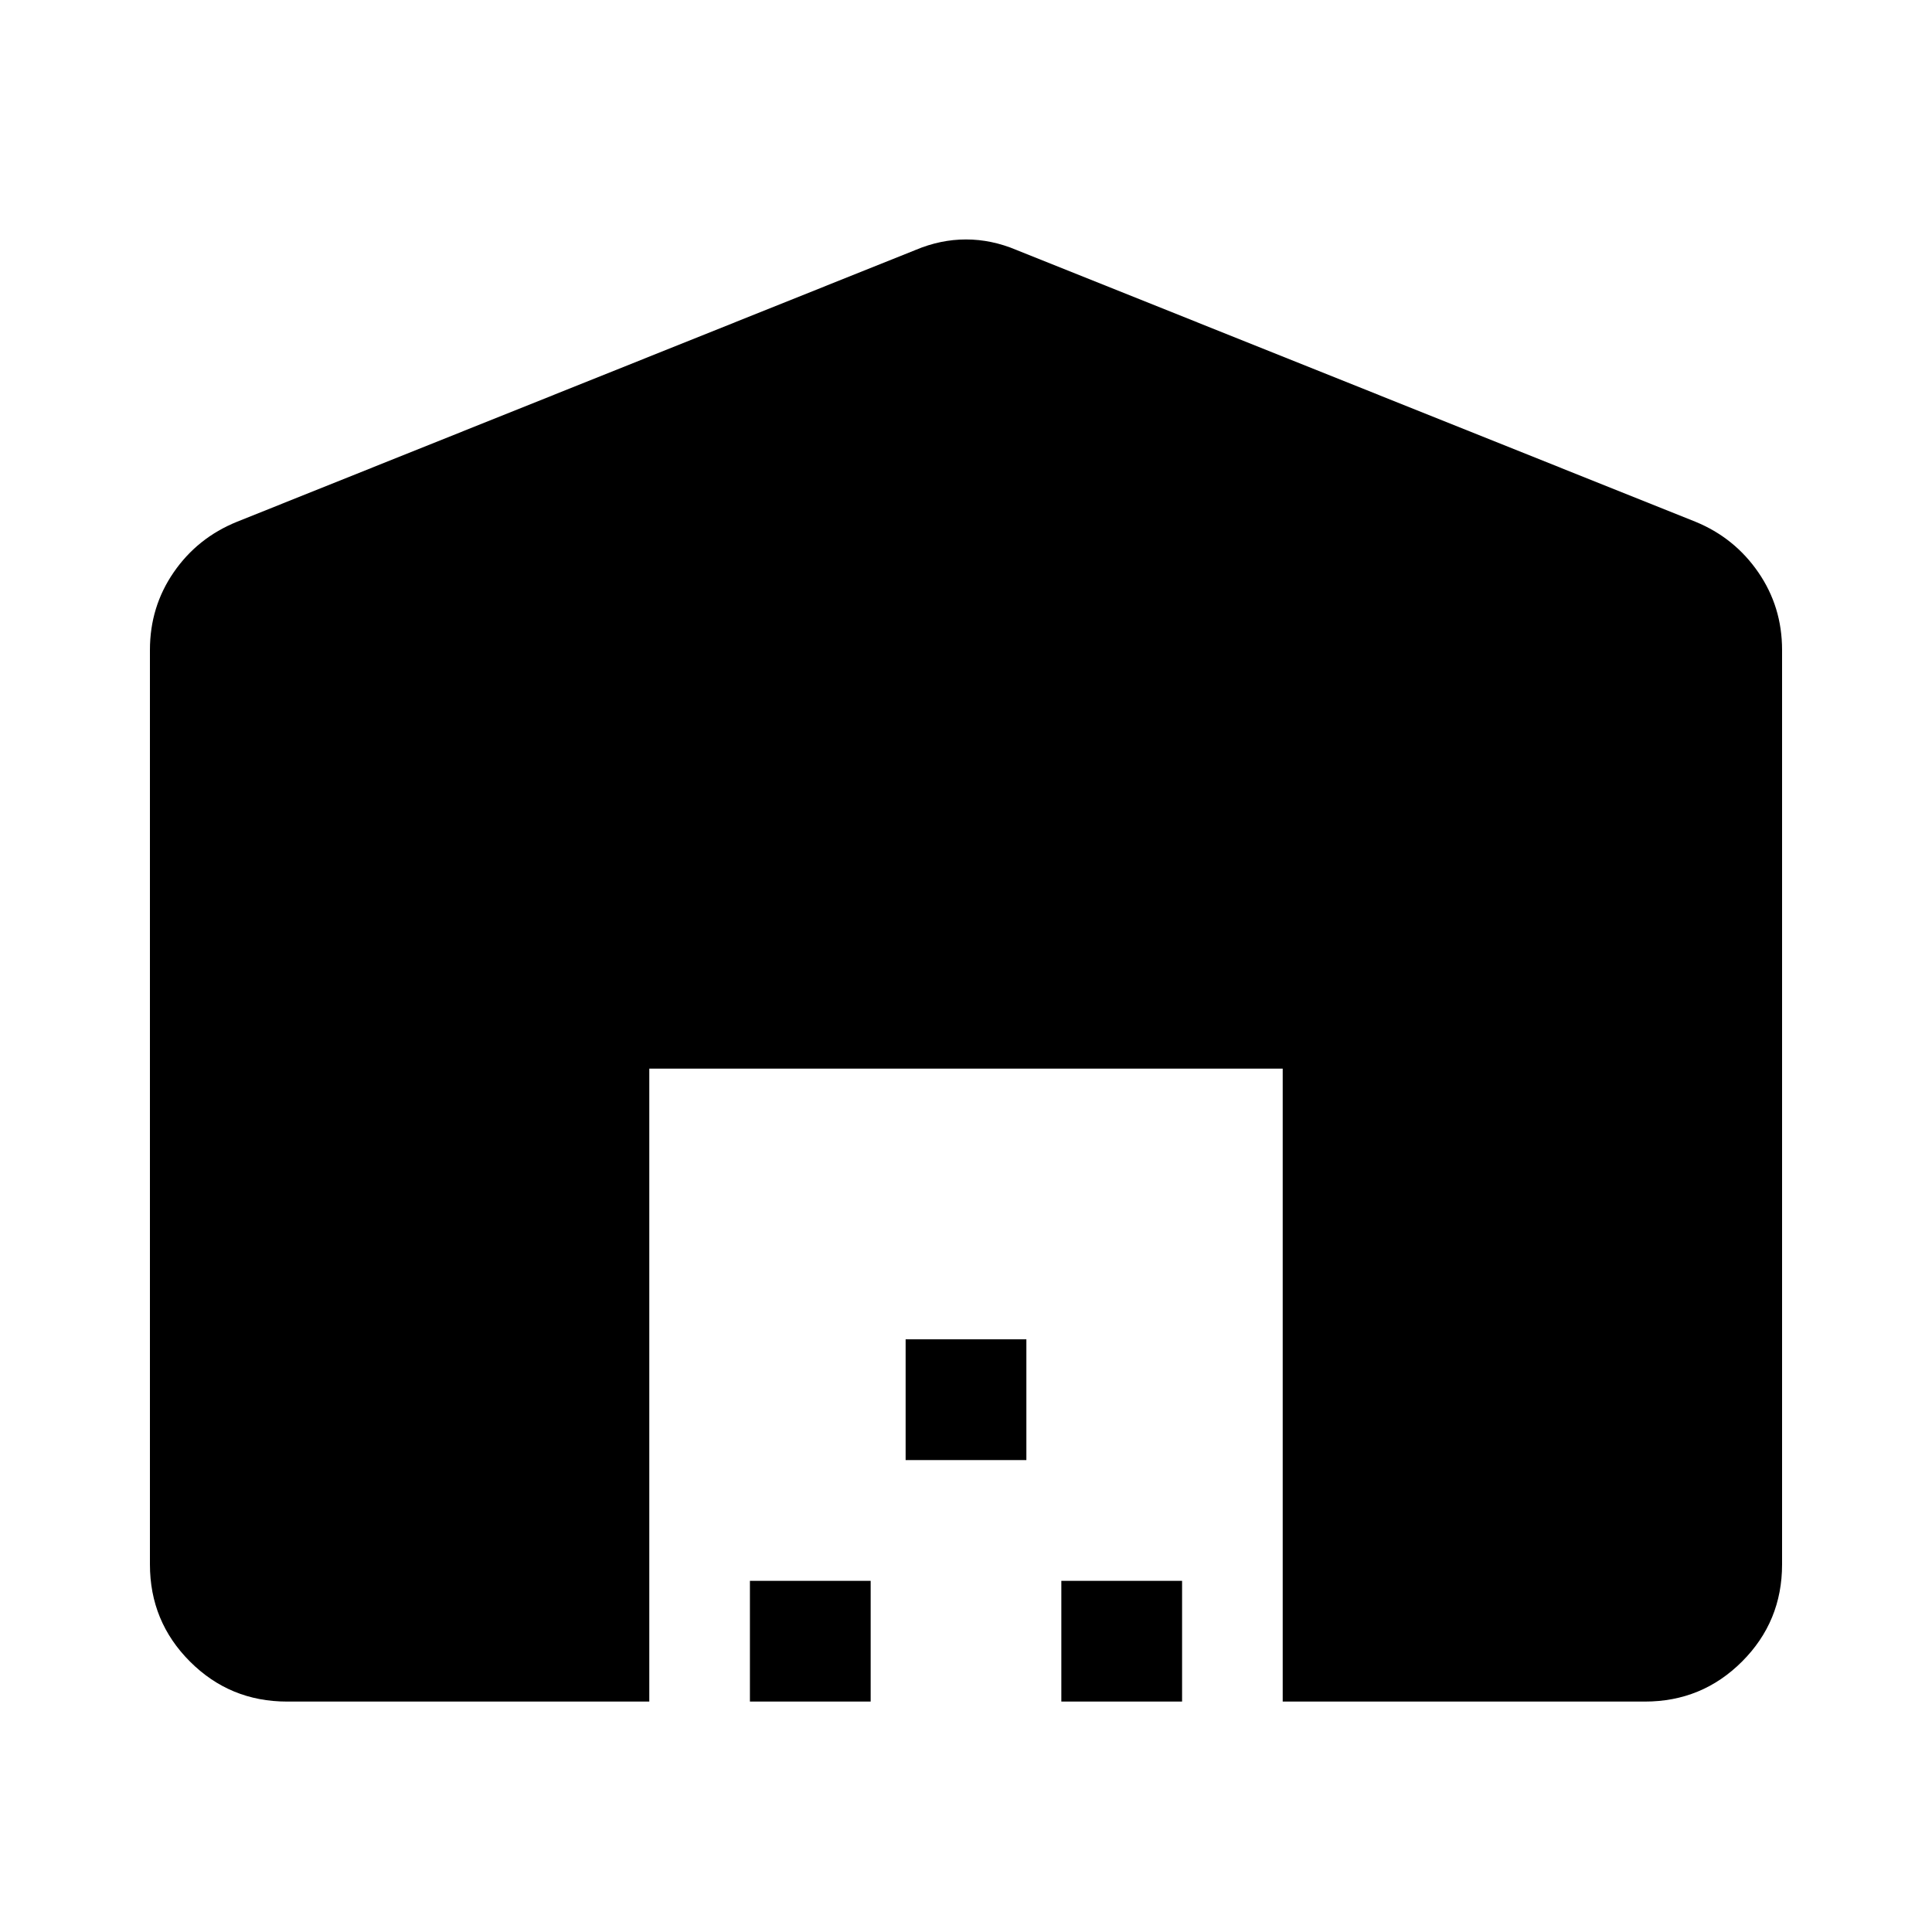<svg xmlns="http://www.w3.org/2000/svg" width="48" height="48" viewBox="0 -960 960 960"><path d="M322.63-114.5h-180q-28.353 0-48.242-19.888Q74.5-154.277 74.5-182.63v-454.457q0-21.391 11.815-38.543 11.815-17.153 31.446-25.109l337.13-135.044q12.435-5.239 25.109-5.239 12.674 0 25.109 5.239l337.369 135.044q19.392 7.956 31.207 25.109 11.815 17.152 11.815 38.543v454.457q0 28.353-19.888 48.242Q845.723-114.5 817.37-114.5h-180V-429H322.63v314.5Zm50 0v-60h60v60h-60Zm77.37-120v-60h60v60h-60Zm77.37 120v-60h60v60h-60Z"/></svg>